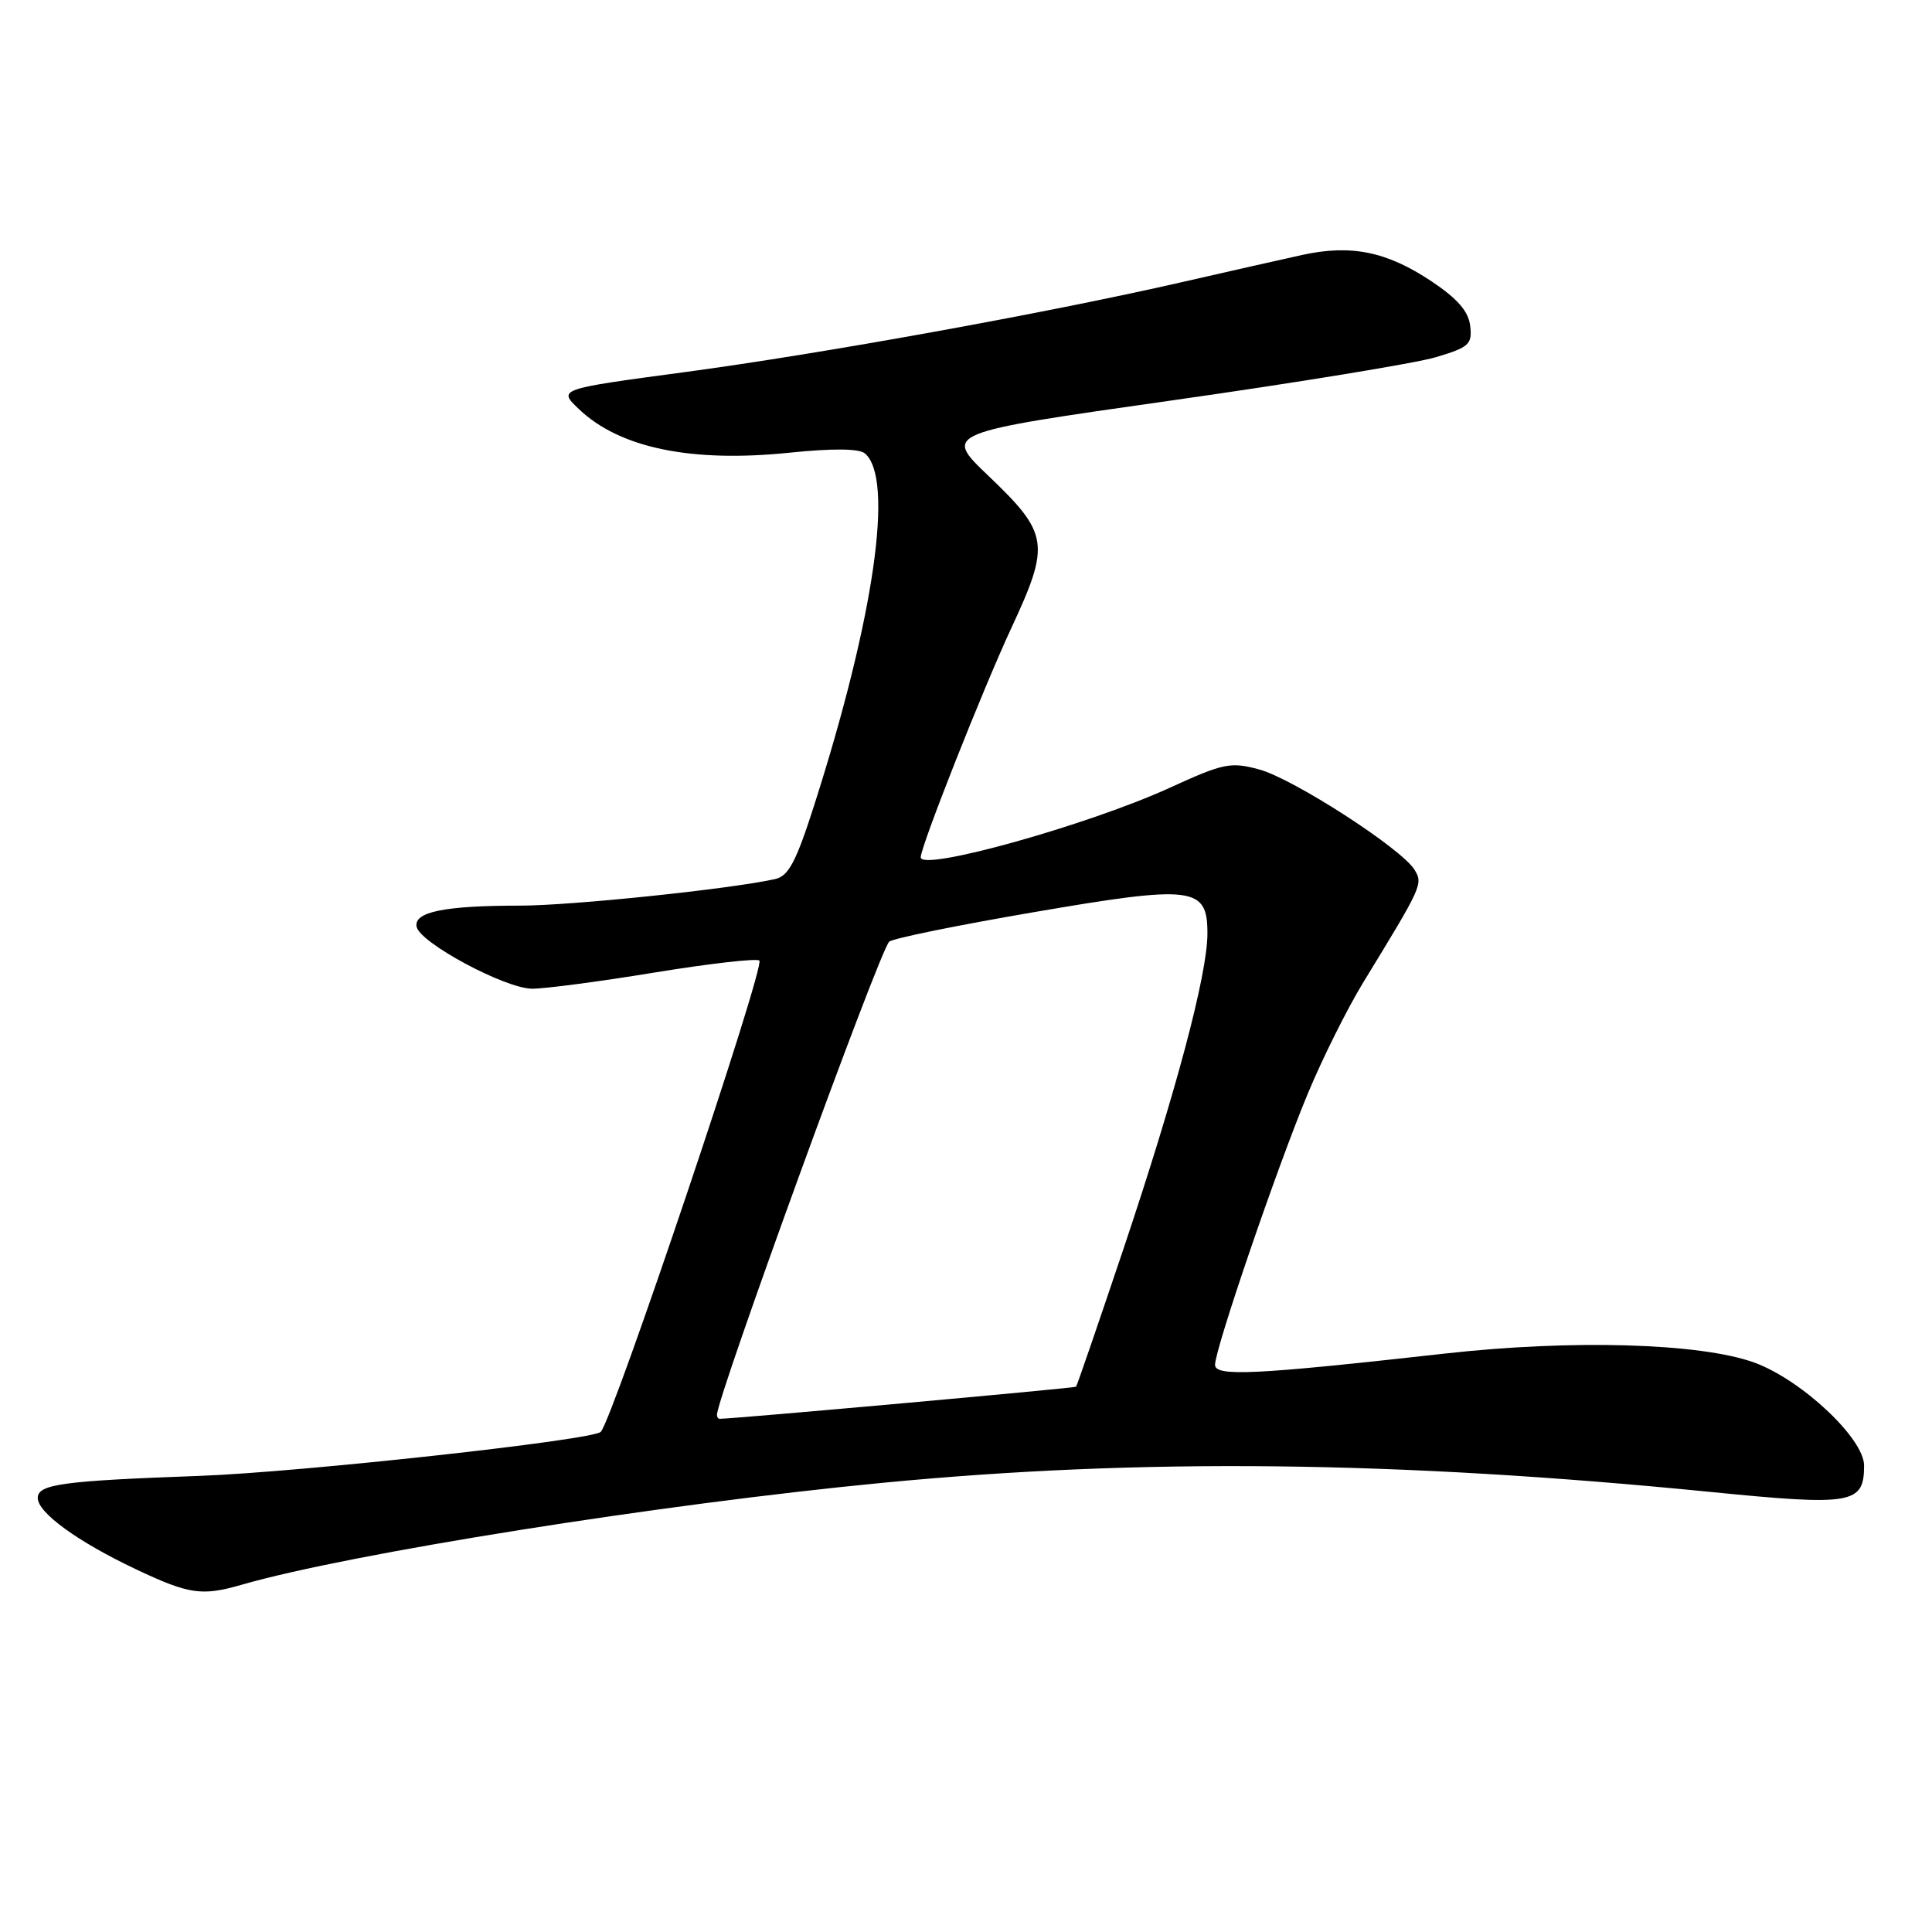 <?xml version="1.0" encoding="UTF-8" standalone="no"?>
<!DOCTYPE svg PUBLIC "-//W3C//DTD SVG 1.1//EN" "http://www.w3.org/Graphics/SVG/1.1/DTD/svg11.dtd" >
<svg xmlns="http://www.w3.org/2000/svg" xmlns:xlink="http://www.w3.org/1999/xlink" version="1.1" viewBox="0 0 256 256">
 <g >
 <path fill="currentColor"
d=" M 32.01 209.99 C 46.31 205.86 87.56 199.30 116.96 196.48 C 151.23 193.18 185.04 193.56 226.66 197.69 C 245.46 199.56 247.00 199.30 247.00 194.19 C 247.00 190.59 238.65 182.78 232.41 180.53 C 225.24 177.96 208.31 177.47 191.50 179.35 C 166.20 182.18 161.00 182.43 161.00 180.84 C 161.00 178.73 169.19 154.77 173.27 144.96 C 175.22 140.26 178.54 133.60 180.66 130.14 C 188.45 117.40 188.57 117.14 187.44 115.26 C 185.76 112.47 171.36 103.17 166.83 101.95 C 163.04 100.93 162.11 101.13 154.94 104.41 C 144.14 109.34 122.00 115.52 122.00 113.60 C 122.00 112.16 130.20 91.41 134.01 83.21 C 139.20 72.05 138.99 70.71 130.95 63.03 C 125.01 57.36 125.01 57.36 155.20 53.07 C 171.81 50.71 187.58 48.13 190.26 47.33 C 194.66 46.02 195.09 45.63 194.81 43.19 C 194.59 41.26 193.14 39.59 189.69 37.28 C 183.75 33.32 179.02 32.36 172.51 33.79 C 169.75 34.40 162.55 36.02 156.50 37.41 C 138.66 41.49 108.73 46.90 90.71 49.31 C 73.93 51.56 73.93 51.56 76.71 54.21 C 82.11 59.37 91.62 61.33 104.66 59.98 C 110.30 59.40 113.82 59.43 114.59 60.07 C 118.51 63.33 115.85 81.82 107.87 106.74 C 105.48 114.21 104.49 116.08 102.71 116.48 C 96.81 117.80 75.72 120.00 68.92 120.00 C 58.91 120.00 54.82 120.83 55.20 122.79 C 55.62 124.92 66.88 130.97 70.50 131.01 C 72.15 131.02 79.47 130.06 86.76 128.86 C 94.06 127.67 100.29 126.96 100.62 127.28 C 101.41 128.07 81.19 188.15 79.60 189.73 C 78.50 190.83 39.73 195.08 26.50 195.56 C 8.27 196.22 5.00 196.66 5.00 198.49 C 5.00 200.44 10.29 204.28 18.00 207.93 C 25.07 211.27 26.73 211.51 32.01 209.99 Z  M 95.00 187.48 C 95.00 185.14 116.48 126.12 117.82 124.78 C 118.24 124.36 126.81 122.61 136.86 120.89 C 158.17 117.23 160.01 117.46 159.99 123.73 C 159.98 129.15 155.81 144.79 148.86 165.50 C 145.53 175.40 142.71 183.61 142.58 183.75 C 142.40 183.93 97.24 188.00 95.35 188.00 C 95.16 188.00 95.00 187.77 95.00 187.48 Z "/>
</g>
</svg>